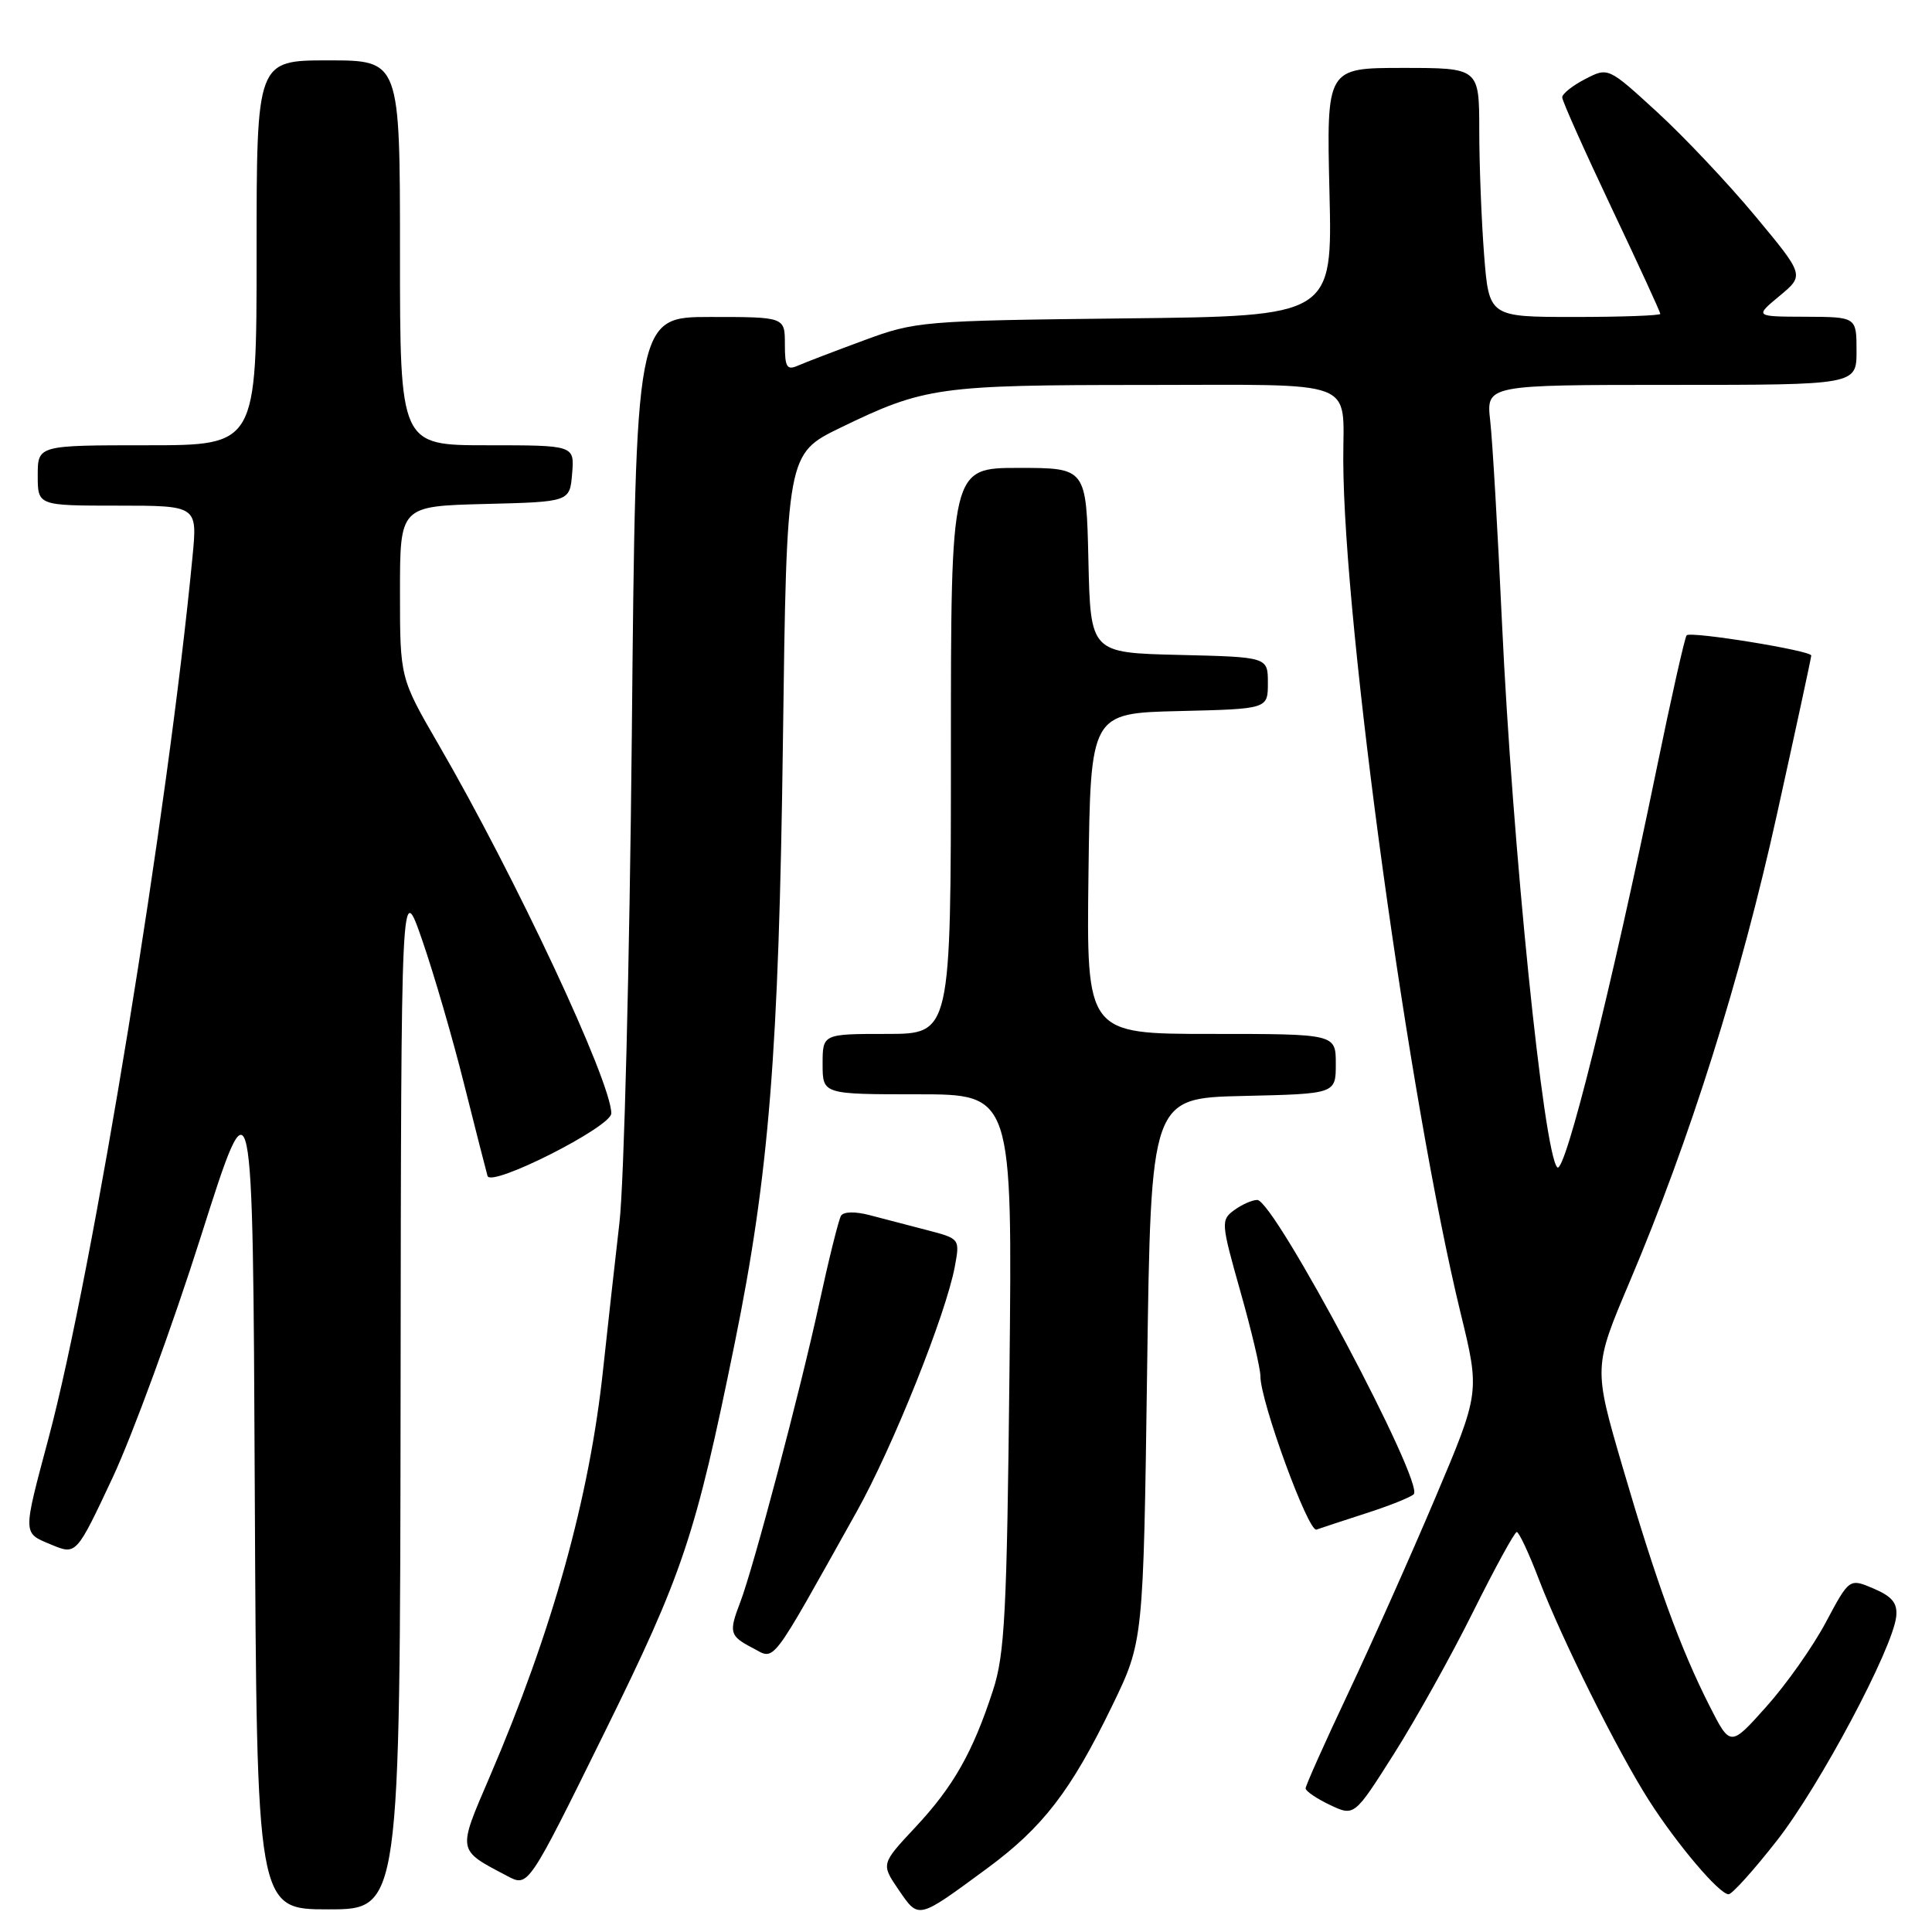 <?xml version="1.0" encoding="UTF-8" standalone="no"?>
<!DOCTYPE svg PUBLIC "-//W3C//DTD SVG 1.1//EN" "http://www.w3.org/Graphics/SVG/1.1/DTD/svg11.dtd" >
<svg xmlns="http://www.w3.org/2000/svg" xmlns:xlink="http://www.w3.org/1999/xlink" version="1.1" viewBox="0 0 256 256">
 <g >
 <path fill="currentColor"
d=" M 130.76 247.60 C 138.20 242.12 141.90 237.31 147.38 226.00 C 151.50 217.50 151.50 217.50 152.00 181.50 C 152.50 145.50 152.50 145.50 164.75 145.22 C 177.00 144.94 177.00 144.94 177.00 140.97 C 177.00 137.00 177.00 137.00 160.48 137.00 C 143.96 137.00 143.96 137.00 144.23 115.75 C 144.50 94.50 144.50 94.50 156.25 94.22 C 168.00 93.94 168.00 93.94 168.00 90.50 C 168.00 87.06 168.00 87.06 156.25 86.78 C 144.50 86.50 144.50 86.50 144.22 74.25 C 143.94 62.00 143.94 62.00 134.97 62.00 C 126.00 62.00 126.00 62.00 126.00 99.50 C 126.00 137.00 126.00 137.00 117.50 137.00 C 109.00 137.00 109.00 137.00 109.00 141.00 C 109.00 145.00 109.00 145.00 121.58 145.00 C 134.15 145.00 134.15 145.00 133.76 181.75 C 133.42 213.69 133.14 219.22 131.57 224.00 C 128.90 232.20 126.32 236.75 121.27 242.14 C 116.74 246.99 116.74 246.99 119.08 250.42 C 121.77 254.33 121.54 254.38 130.76 247.60 Z  M 53.08 184.75 C 53.15 116.50 53.15 116.50 55.95 124.59 C 57.49 129.04 59.98 137.59 61.48 143.59 C 62.99 149.59 64.39 155.09 64.60 155.82 C 65.06 157.38 81.00 149.32 81.00 147.53 C 81.00 143.34 68.30 116.21 58.12 98.67 C 53.00 89.84 53.00 89.84 53.00 78.45 C 53.00 67.07 53.00 67.07 64.25 66.78 C 75.50 66.50 75.50 66.50 75.81 62.75 C 76.12 59.00 76.12 59.00 64.56 59.00 C 53.00 59.00 53.00 59.00 53.00 33.50 C 53.00 8.00 53.00 8.00 43.50 8.00 C 34.00 8.00 34.00 8.00 34.00 33.50 C 34.00 59.00 34.00 59.00 19.50 59.00 C 5.00 59.00 5.00 59.00 5.00 63.00 C 5.00 67.00 5.00 67.00 15.58 67.00 C 26.16 67.00 26.16 67.00 25.51 73.75 C 22.28 107.43 12.32 168.46 6.45 190.50 C 2.98 203.51 2.97 203.08 6.81 204.68 C 10.11 206.05 10.11 206.05 14.93 195.78 C 17.57 190.12 22.84 175.75 26.62 163.83 C 33.50 142.17 33.50 142.17 33.76 197.58 C 34.02 253.00 34.02 253.00 43.51 253.00 C 53.00 253.00 53.00 253.00 53.08 184.75 Z  M 235.47 243.86 C 241.13 236.63 250.81 218.43 251.26 214.19 C 251.44 212.43 250.73 211.55 248.28 210.50 C 245.05 209.12 245.05 209.12 241.93 214.97 C 240.22 218.19 236.67 223.22 234.04 226.15 C 229.28 231.48 229.28 231.48 226.51 226.02 C 222.64 218.38 219.48 209.70 215.00 194.38 C 211.14 181.17 211.14 181.17 215.94 169.84 C 223.92 151.01 230.66 129.63 235.45 107.93 C 237.95 96.62 240.00 87.14 240.00 86.86 C 240.00 86.21 224.05 83.62 223.49 84.18 C 223.25 84.42 221.44 92.46 219.47 102.06 C 213.54 130.90 207.36 155.70 206.35 154.68 C 204.54 152.87 200.40 112.11 199.02 82.50 C 198.46 70.40 197.76 58.36 197.46 55.75 C 196.93 51.00 196.93 51.00 221.47 51.00 C 246.00 51.00 246.00 51.00 246.00 46.50 C 246.00 42.00 246.00 42.00 239.25 41.97 C 232.50 41.95 232.50 41.95 235.80 39.21 C 239.10 36.47 239.10 36.47 232.58 28.63 C 228.99 24.31 223.14 18.11 219.57 14.84 C 213.09 8.90 213.09 8.90 210.04 10.48 C 208.37 11.34 207.00 12.43 207.00 12.90 C 207.00 13.37 209.93 19.92 213.50 27.46 C 217.08 35.00 220.00 41.36 220.00 41.59 C 220.00 41.81 214.89 42.00 208.65 42.00 C 197.30 42.00 197.30 42.00 196.65 33.75 C 196.30 29.21 196.01 21.79 196.01 17.25 C 196.00 9.00 196.00 9.00 185.88 9.00 C 175.77 9.00 175.77 9.00 176.16 25.44 C 176.56 41.89 176.56 41.89 149.03 42.19 C 122.27 42.49 121.30 42.57 114.50 45.09 C 110.65 46.51 106.71 48.02 105.75 48.44 C 104.26 49.10 104.00 48.67 104.00 45.61 C 104.00 42.00 104.00 42.00 94.13 42.00 C 84.25 42.00 84.25 42.00 83.72 97.25 C 83.42 127.64 82.69 156.78 82.08 162.00 C 81.48 167.22 80.50 176.00 79.91 181.50 C 78.10 198.49 73.19 216.11 64.86 235.50 C 60.60 245.43 60.53 245.06 67.25 248.60 C 70.00 250.05 70.00 250.05 80.00 229.77 C 90.51 208.47 92.13 203.64 97.35 178.00 C 101.90 155.64 103.20 139.44 103.74 98.32 C 104.24 60.14 104.24 60.14 111.37 56.67 C 122.48 51.28 124.37 51.01 151.63 51.01 C 180.39 51.00 177.96 50.08 177.99 61.00 C 178.06 83.03 186.73 146.03 193.54 174.00 C 196.10 184.50 196.10 184.50 190.17 198.50 C 186.91 206.20 181.71 217.85 178.62 224.40 C 175.53 230.94 173.00 236.60 173.00 236.97 C 173.00 237.33 174.45 238.32 176.22 239.16 C 179.45 240.69 179.45 240.69 184.69 232.42 C 187.57 227.88 192.30 219.40 195.19 213.58 C 198.09 207.76 200.69 203.00 200.98 203.00 C 201.27 203.00 202.59 205.81 203.90 209.25 C 206.97 217.25 214.33 232.04 218.50 238.57 C 222.24 244.42 227.82 251.00 229.05 251.00 C 229.51 251.00 232.40 247.79 235.47 243.86 Z  M 113.50 200.33 C 118.29 191.78 125.35 174.13 126.52 167.82 C 127.20 164.14 127.18 164.13 122.85 163.00 C 120.46 162.38 117.04 161.49 115.26 161.02 C 113.34 160.51 111.78 160.54 111.44 161.09 C 111.13 161.60 109.82 166.85 108.54 172.76 C 106.04 184.29 99.85 207.70 98.08 212.32 C 96.55 216.31 96.67 216.77 99.72 218.36 C 102.78 219.96 101.82 221.21 113.50 200.33 Z  M 181.00 200.52 C 184.03 199.55 186.87 198.42 187.32 198.00 C 188.84 196.62 168.84 159.00 166.59 159.00 C 165.92 159.00 164.55 159.61 163.54 160.35 C 161.76 161.65 161.79 162.03 164.35 171.10 C 165.82 176.27 167.01 181.33 167.01 182.34 C 166.99 185.65 173.36 203.07 174.44 202.68 C 175.03 202.47 177.97 201.50 181.00 200.52 Z "/>
</g>
</svg>